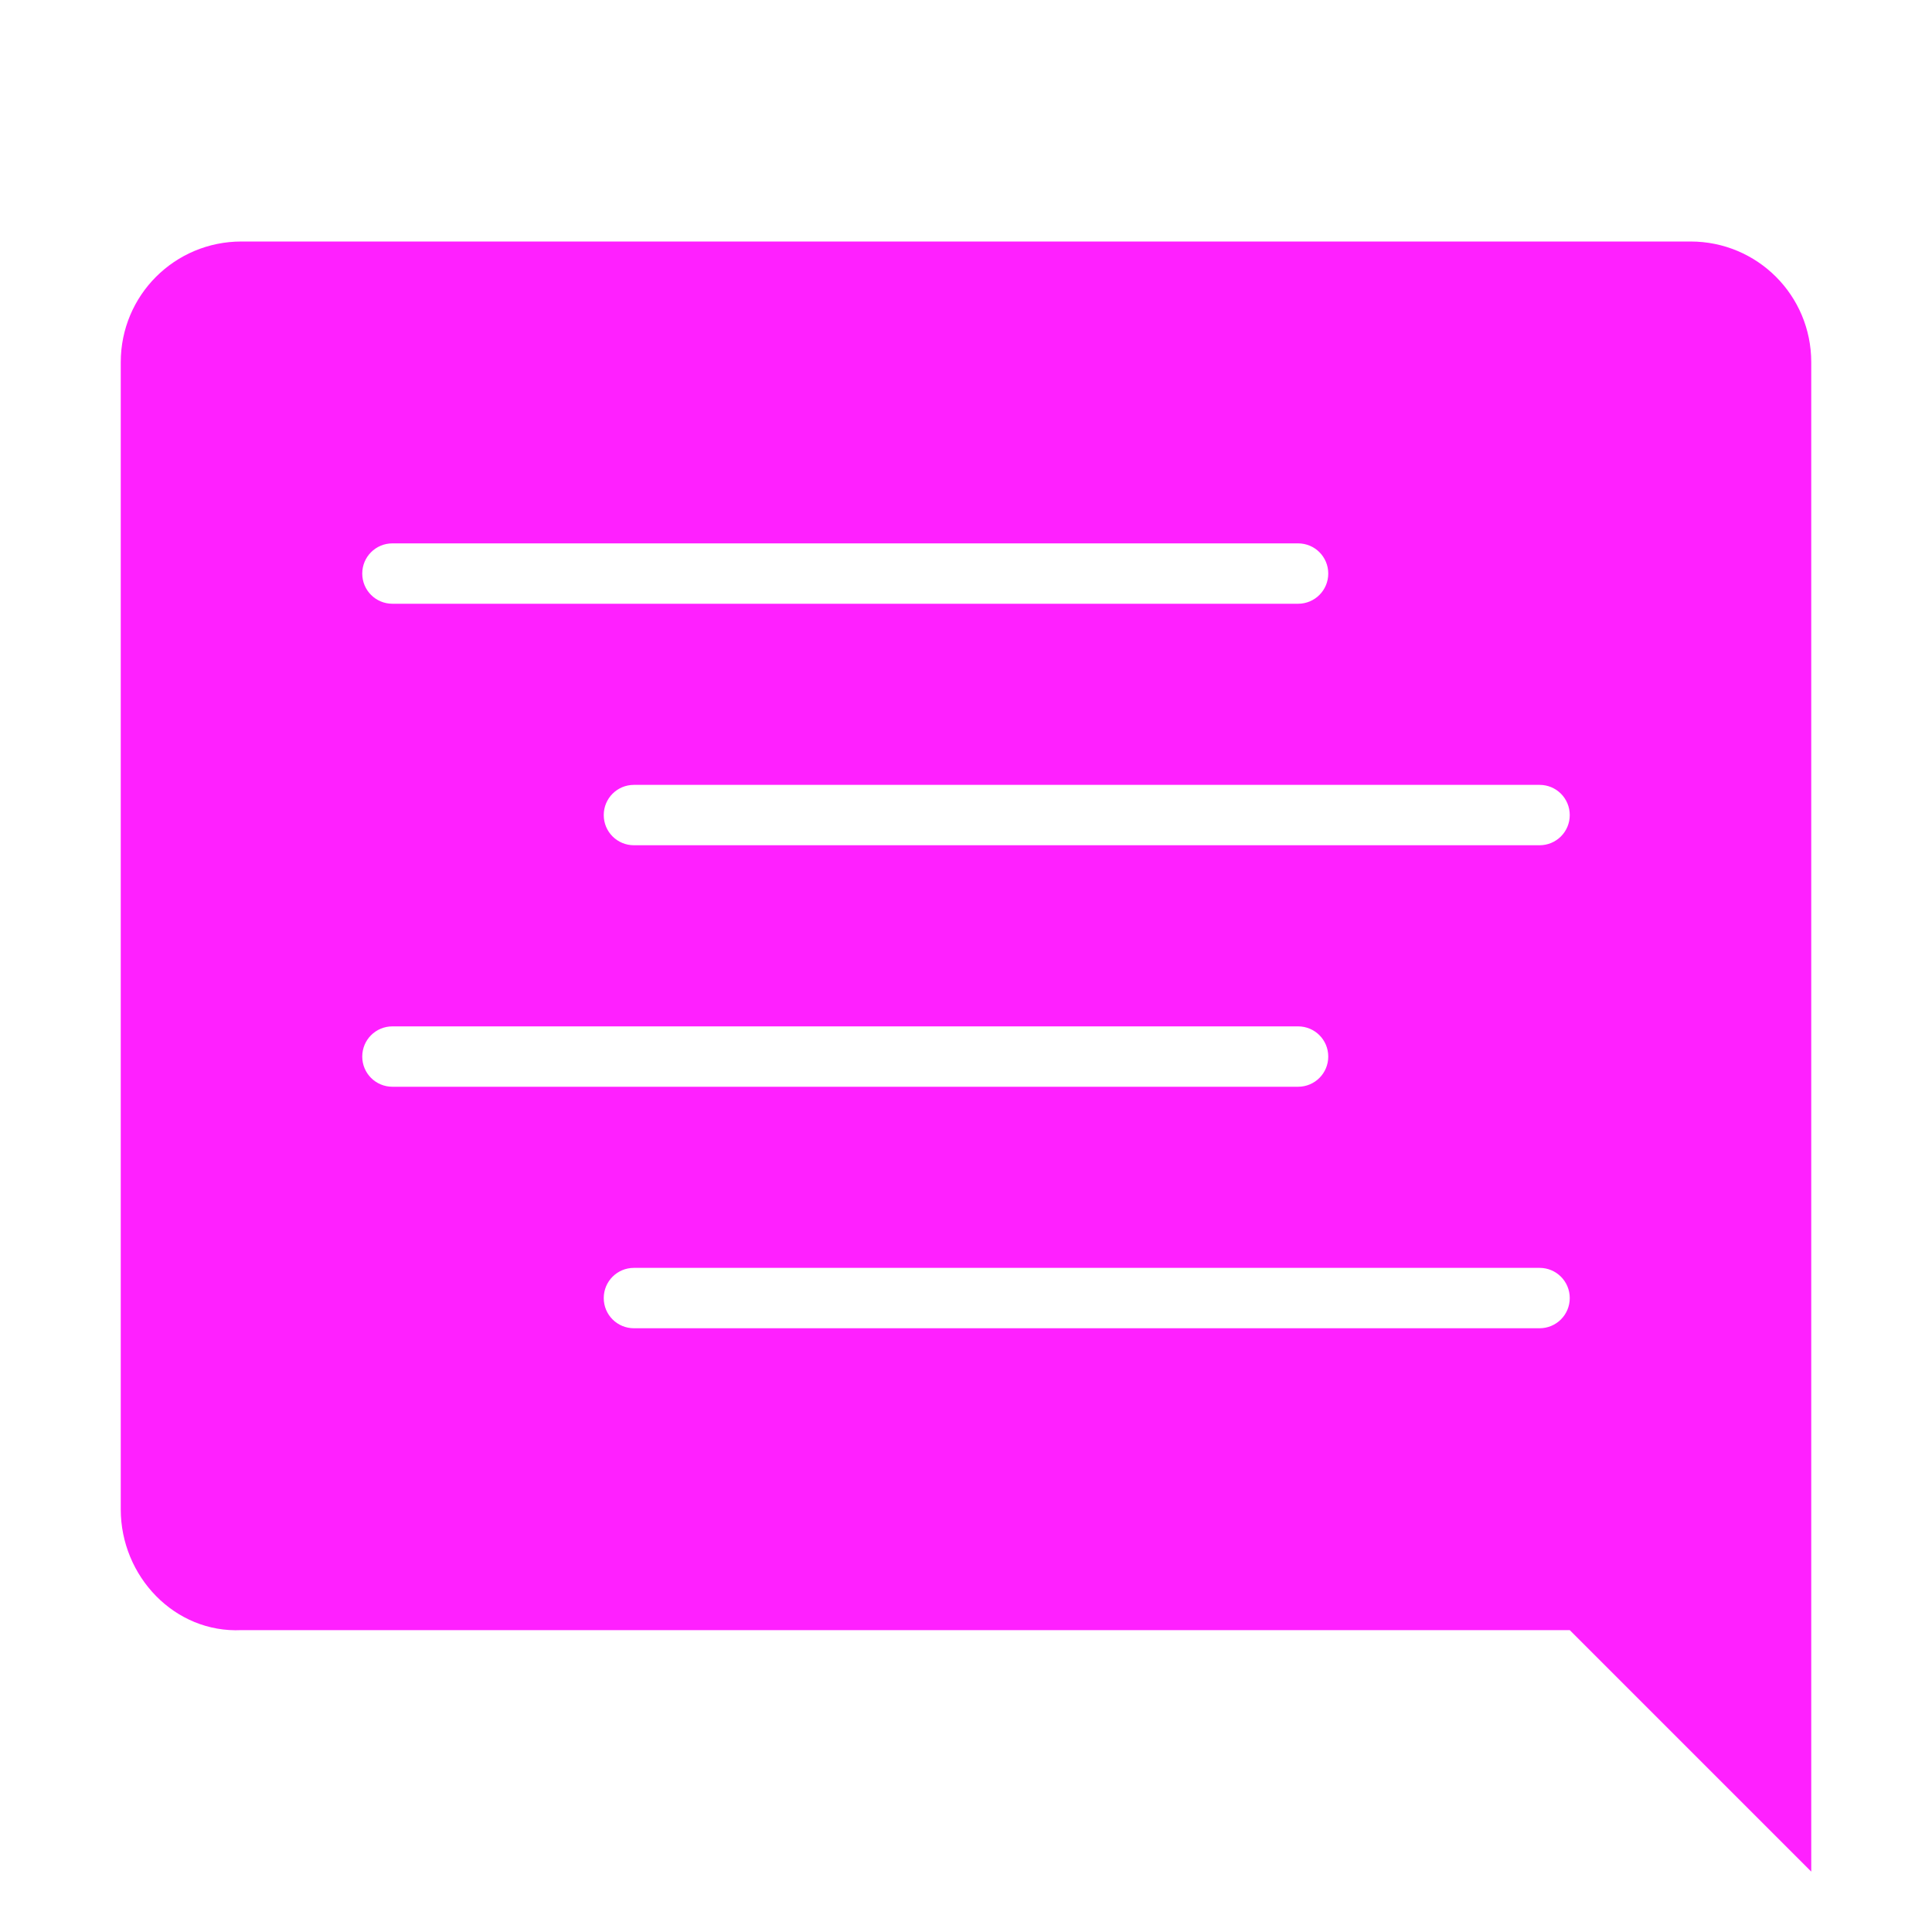 <?xml version="1.0" encoding="UTF-8" standalone="no"?>
<svg xmlns:rdf="http://www.w3.org/1999/02/22-rdf-syntax-ns#" xmlns="http://www.w3.org/2000/svg" height="32" width="32" version="1.1" xmlns:cc="http://creativecommons.org/ns#" xmlns:dc="http://purl.org/dc/elements/1.1/">
	<defs>
		<style id="current-color-scheme" type="text/css">.ColorScheme-Highlight { color:#FF00FF; }</style>
	</defs>
	<g id="22-22-konv_message" class="ColorScheme-Highlight" transform="translate(101,-22)">
		<rect style="fill:none" height="22" width="22" y="0" x="-96"/>
		<path style="fill-rule:evenodd;fill:currentColor;opacity:.875" d="m-84-29c-1.108 0-2 .892-2 2v13c0 1.108.895 2.079 2 2h15l3 3v-18c0-1.108-.892-2-2-2zm5.5 4h9c.277 0 .5.223.5.5s-.223.5-.5.5h-9c-.277 0-.5-.223-.5-.5s.223-.5.5-.5zm-4 4h9c.277 0 .5.223.5.5s-.223.5-.5.5h-9c-.277 0-.5-.223-.5-.5s.223-.5.5-.5zm4 4h9c.277 0 .5.223.5.5s-.223.5-.5.5h-9c-.277 0-.5-.223-.5-.5s.223-.5.5-.5z" transform="translate(-9,31)"/>
	</g>
	<g id="konv_message" class="ColorScheme-Highlight" transform="translate(112,-54)">
		<rect style="fill:none" height="32" width="32" y="54" x="-112"/>
		<path style="fill-rule:evenodd;fill:currentColor;opacity:.875" d="m-108 58c-1.108 0-2 .892-2 2v19c0 1.108.893 2.053 2 2h22l4 4v-25c0-1.108-.892-2-2-2zm2.5 5h15c.277 0 .5.223.5.5s-.223.5-.5.5h-15c-.277 0-.5-.223-.5-.5s.223-.5.5-.5zm4 4h15c.277 0 .5.223.5.5s-.223.5-.5.5h-15c-.277 0-.5-.223-.5-.5s.223-.5.5-.5zm-4 4h15c.277 0 .5.223.5.5s-.223.5-.5.5h-15c-.277 0-.5-.223-.5-.5s.223-.5.5-.5zm4 4h15c.277 0 .5.223.5.5s-.223.5-.5.5h-15c-.277 0-.5-.223-.5-.5s.223-.5.5-.5z"/>
	</g>
</svg>
